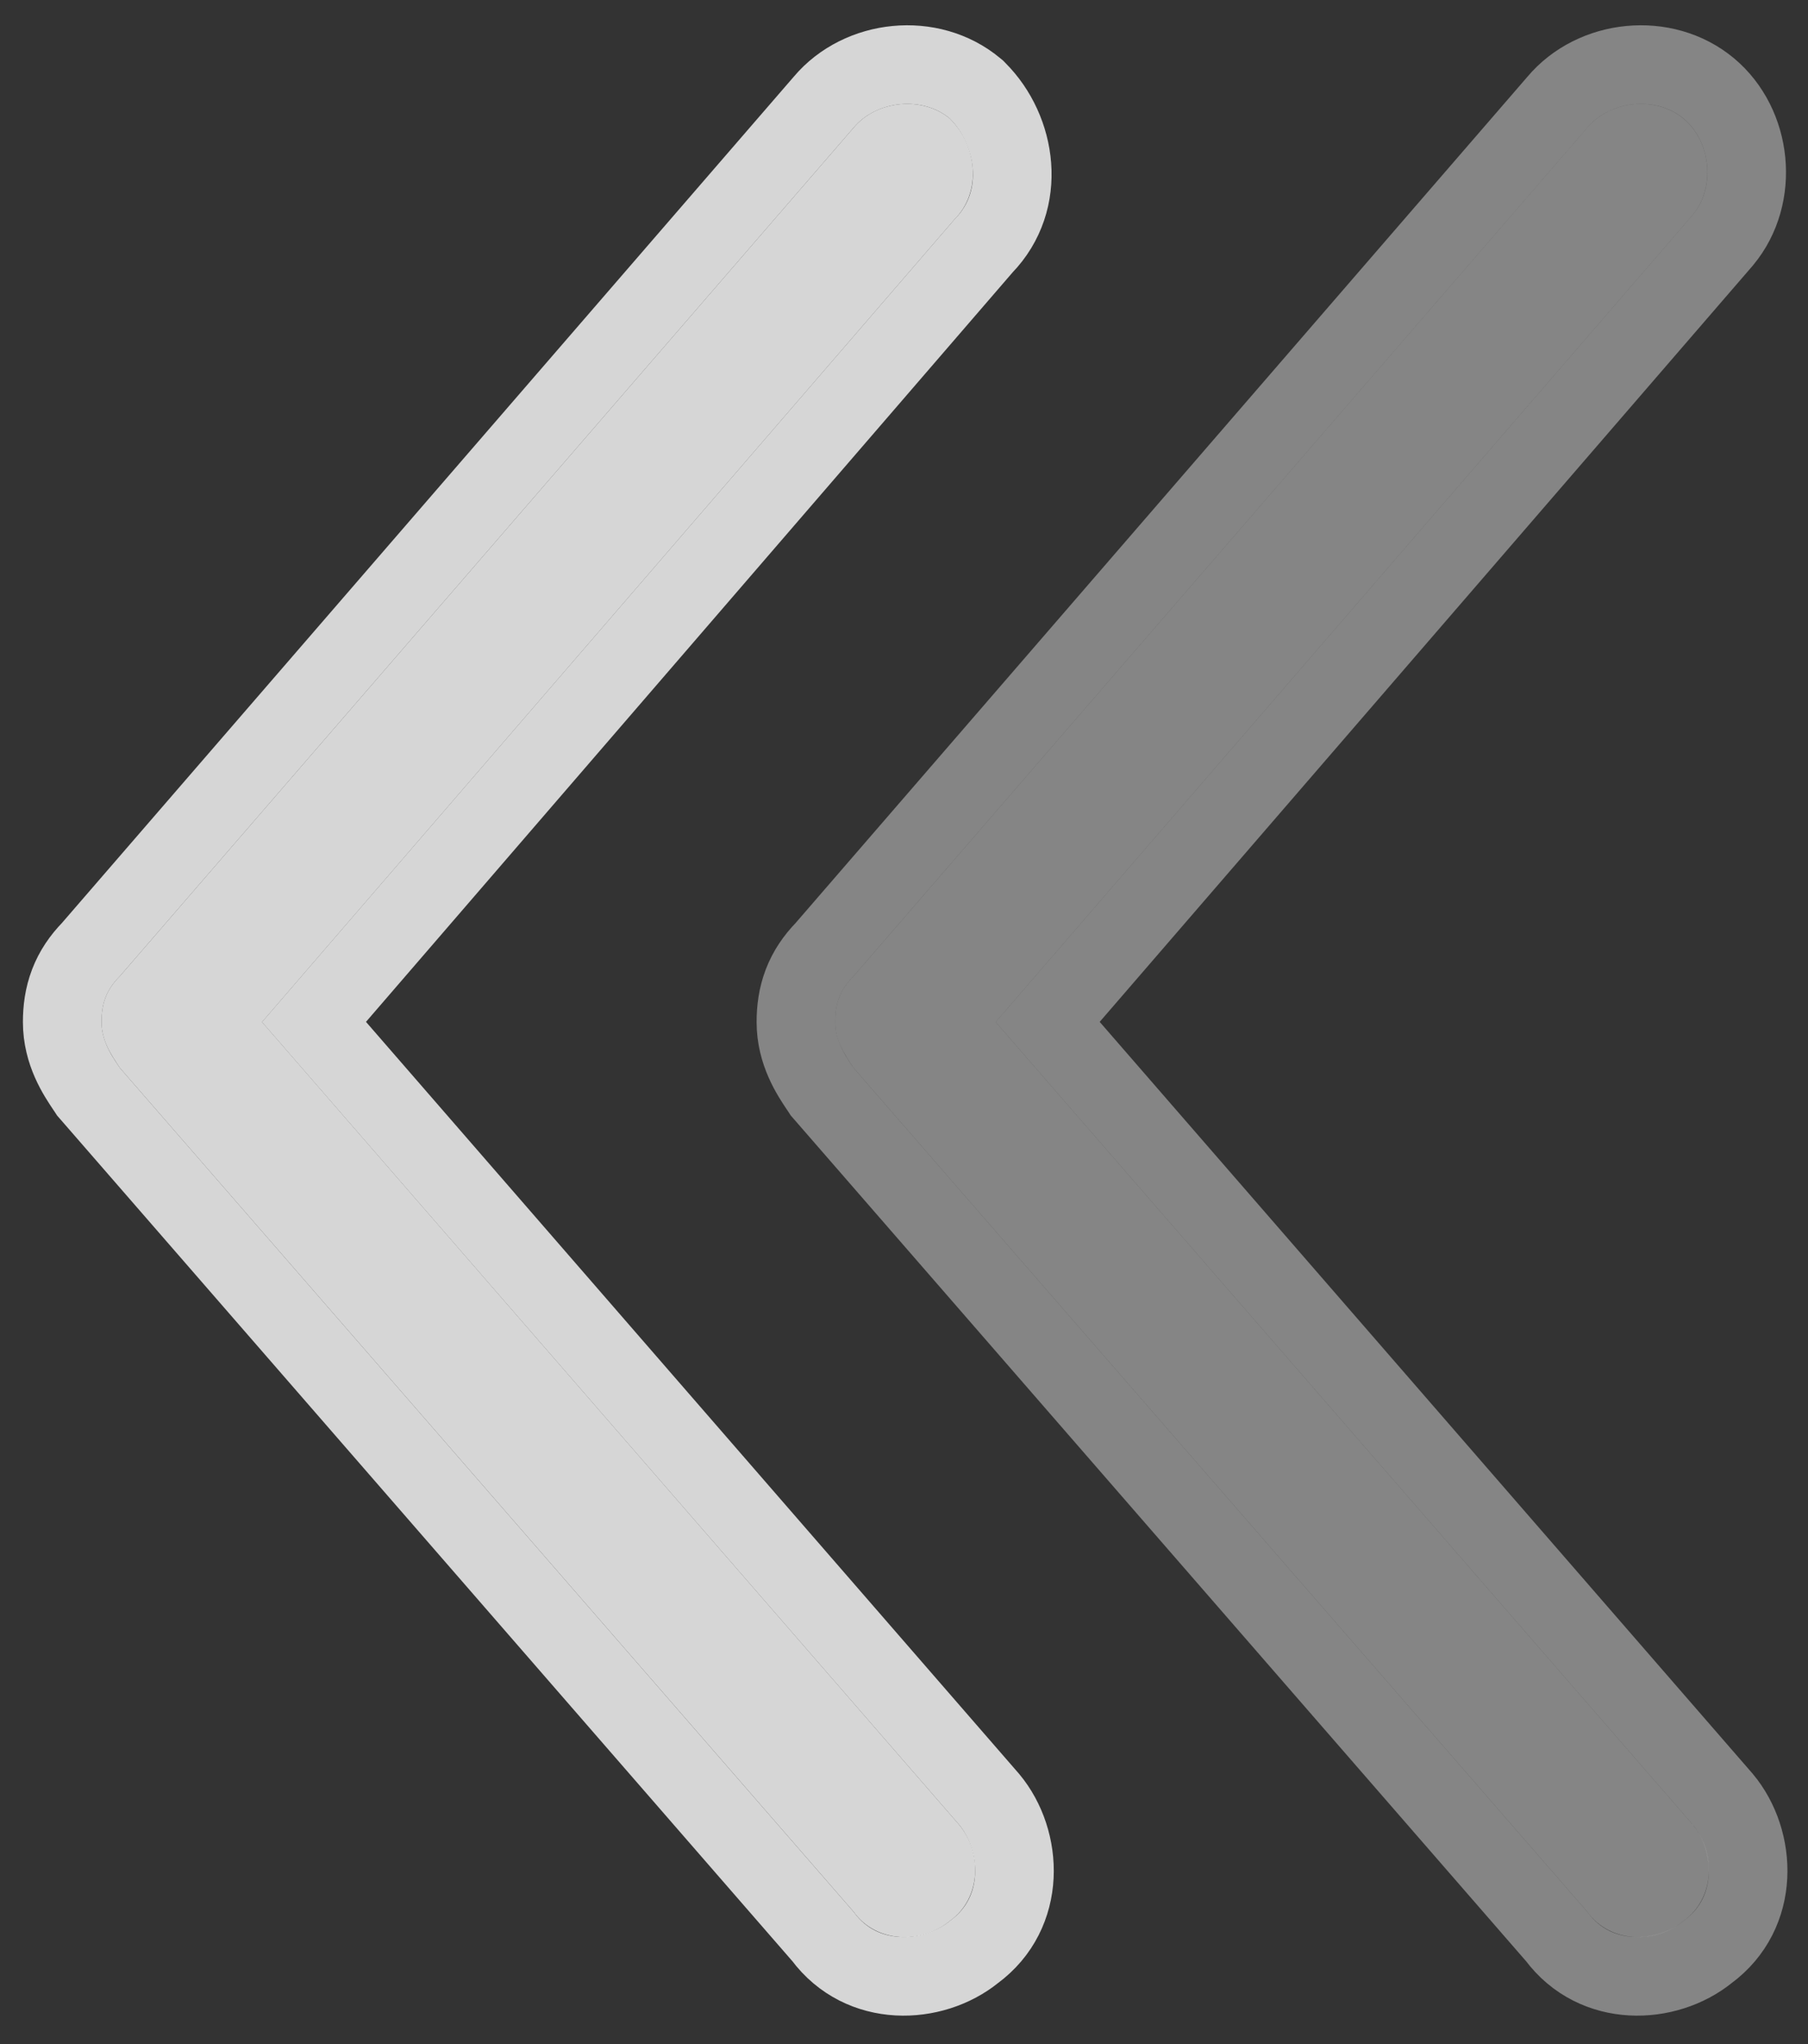 <svg width="46" height="52" viewBox="0 0 46 52" fill="none" xmlns="http://www.w3.org/2000/svg">
<rect x="0" y="0" width="46" height="52" fill="#333333" stroke="none"/>
<g id="left arrow">
<g id="left arrow_2">
<path d="M24.283 5.583L6.667 26L24.4 46.417C24.983 47.117 24.983 48.283 24.167 48.867C23.467 49.45 22.3 49.45 21.717 48.633L3.05 27.167C2.817 26.817 2.583 26.467 2.583 26C2.583 25.533 2.7 25.183 3.05 24.833L21.717 3.25C22.3 2.55 23.467 2.433 24.167 3.017C24.867 3.717 24.983 4.883 24.283 5.583Z" fill="white" fill-opacity="0.8"/>
<path d="M25.168 45.776L25.162 45.769L25.155 45.761L7.989 25.998L25.019 6.261C26.157 5.09 25.87 3.306 24.874 2.31L24.842 2.277L24.807 2.248C23.677 1.307 21.887 1.493 20.955 2.602L2.315 24.154C2.071 24.405 1.878 24.686 1.752 25.014C1.623 25.35 1.583 25.683 1.583 26C1.583 26.775 1.968 27.349 2.187 27.676C2.198 27.692 2.208 27.707 2.218 27.721L2.253 27.775L2.295 27.823L20.934 49.258C21.924 50.588 23.735 50.501 24.778 49.659C26.135 48.662 26.036 46.817 25.168 45.776Z" stroke="white" stroke-opacity="0.8" stroke-width="2"/>
</g>
<g id="left arrow_3">
<path d="M21.717 27.167C21.483 26.817 21.25 26.467 21.25 26C21.25 25.533 21.367 25.183 21.717 24.833L40.383 3.25C40.967 2.55 42.133 2.433 42.833 3.017C43.533 3.6 43.65 4.767 43.067 5.467L25.333 26L43.067 46.417C43.65 47.117 43.65 48.283 42.833 48.867C42.133 49.45 40.967 49.45 40.383 48.633L21.717 27.167Z" fill="white" fill-opacity="0.4"/>
<path d="M20.885 27.721L20.92 27.775L20.962 27.823L39.601 49.258C40.591 50.588 42.402 50.501 43.444 49.659C44.801 48.662 44.702 46.817 43.835 45.776L43.828 45.769L43.822 45.761L26.656 25.998L43.824 6.12L43.829 6.114L43.835 6.107C44.779 4.974 44.589 3.178 43.474 2.248C42.343 1.307 40.553 1.493 39.622 2.602L20.982 24.154C20.738 24.405 20.545 24.686 20.419 25.014C20.29 25.35 20.25 25.683 20.25 26C20.25 26.775 20.635 27.349 20.854 27.676C20.865 27.692 20.875 27.707 20.885 27.721Z" stroke="white" stroke-opacity="0.4" stroke-width="2"/>
</g>
</g>
</svg>
